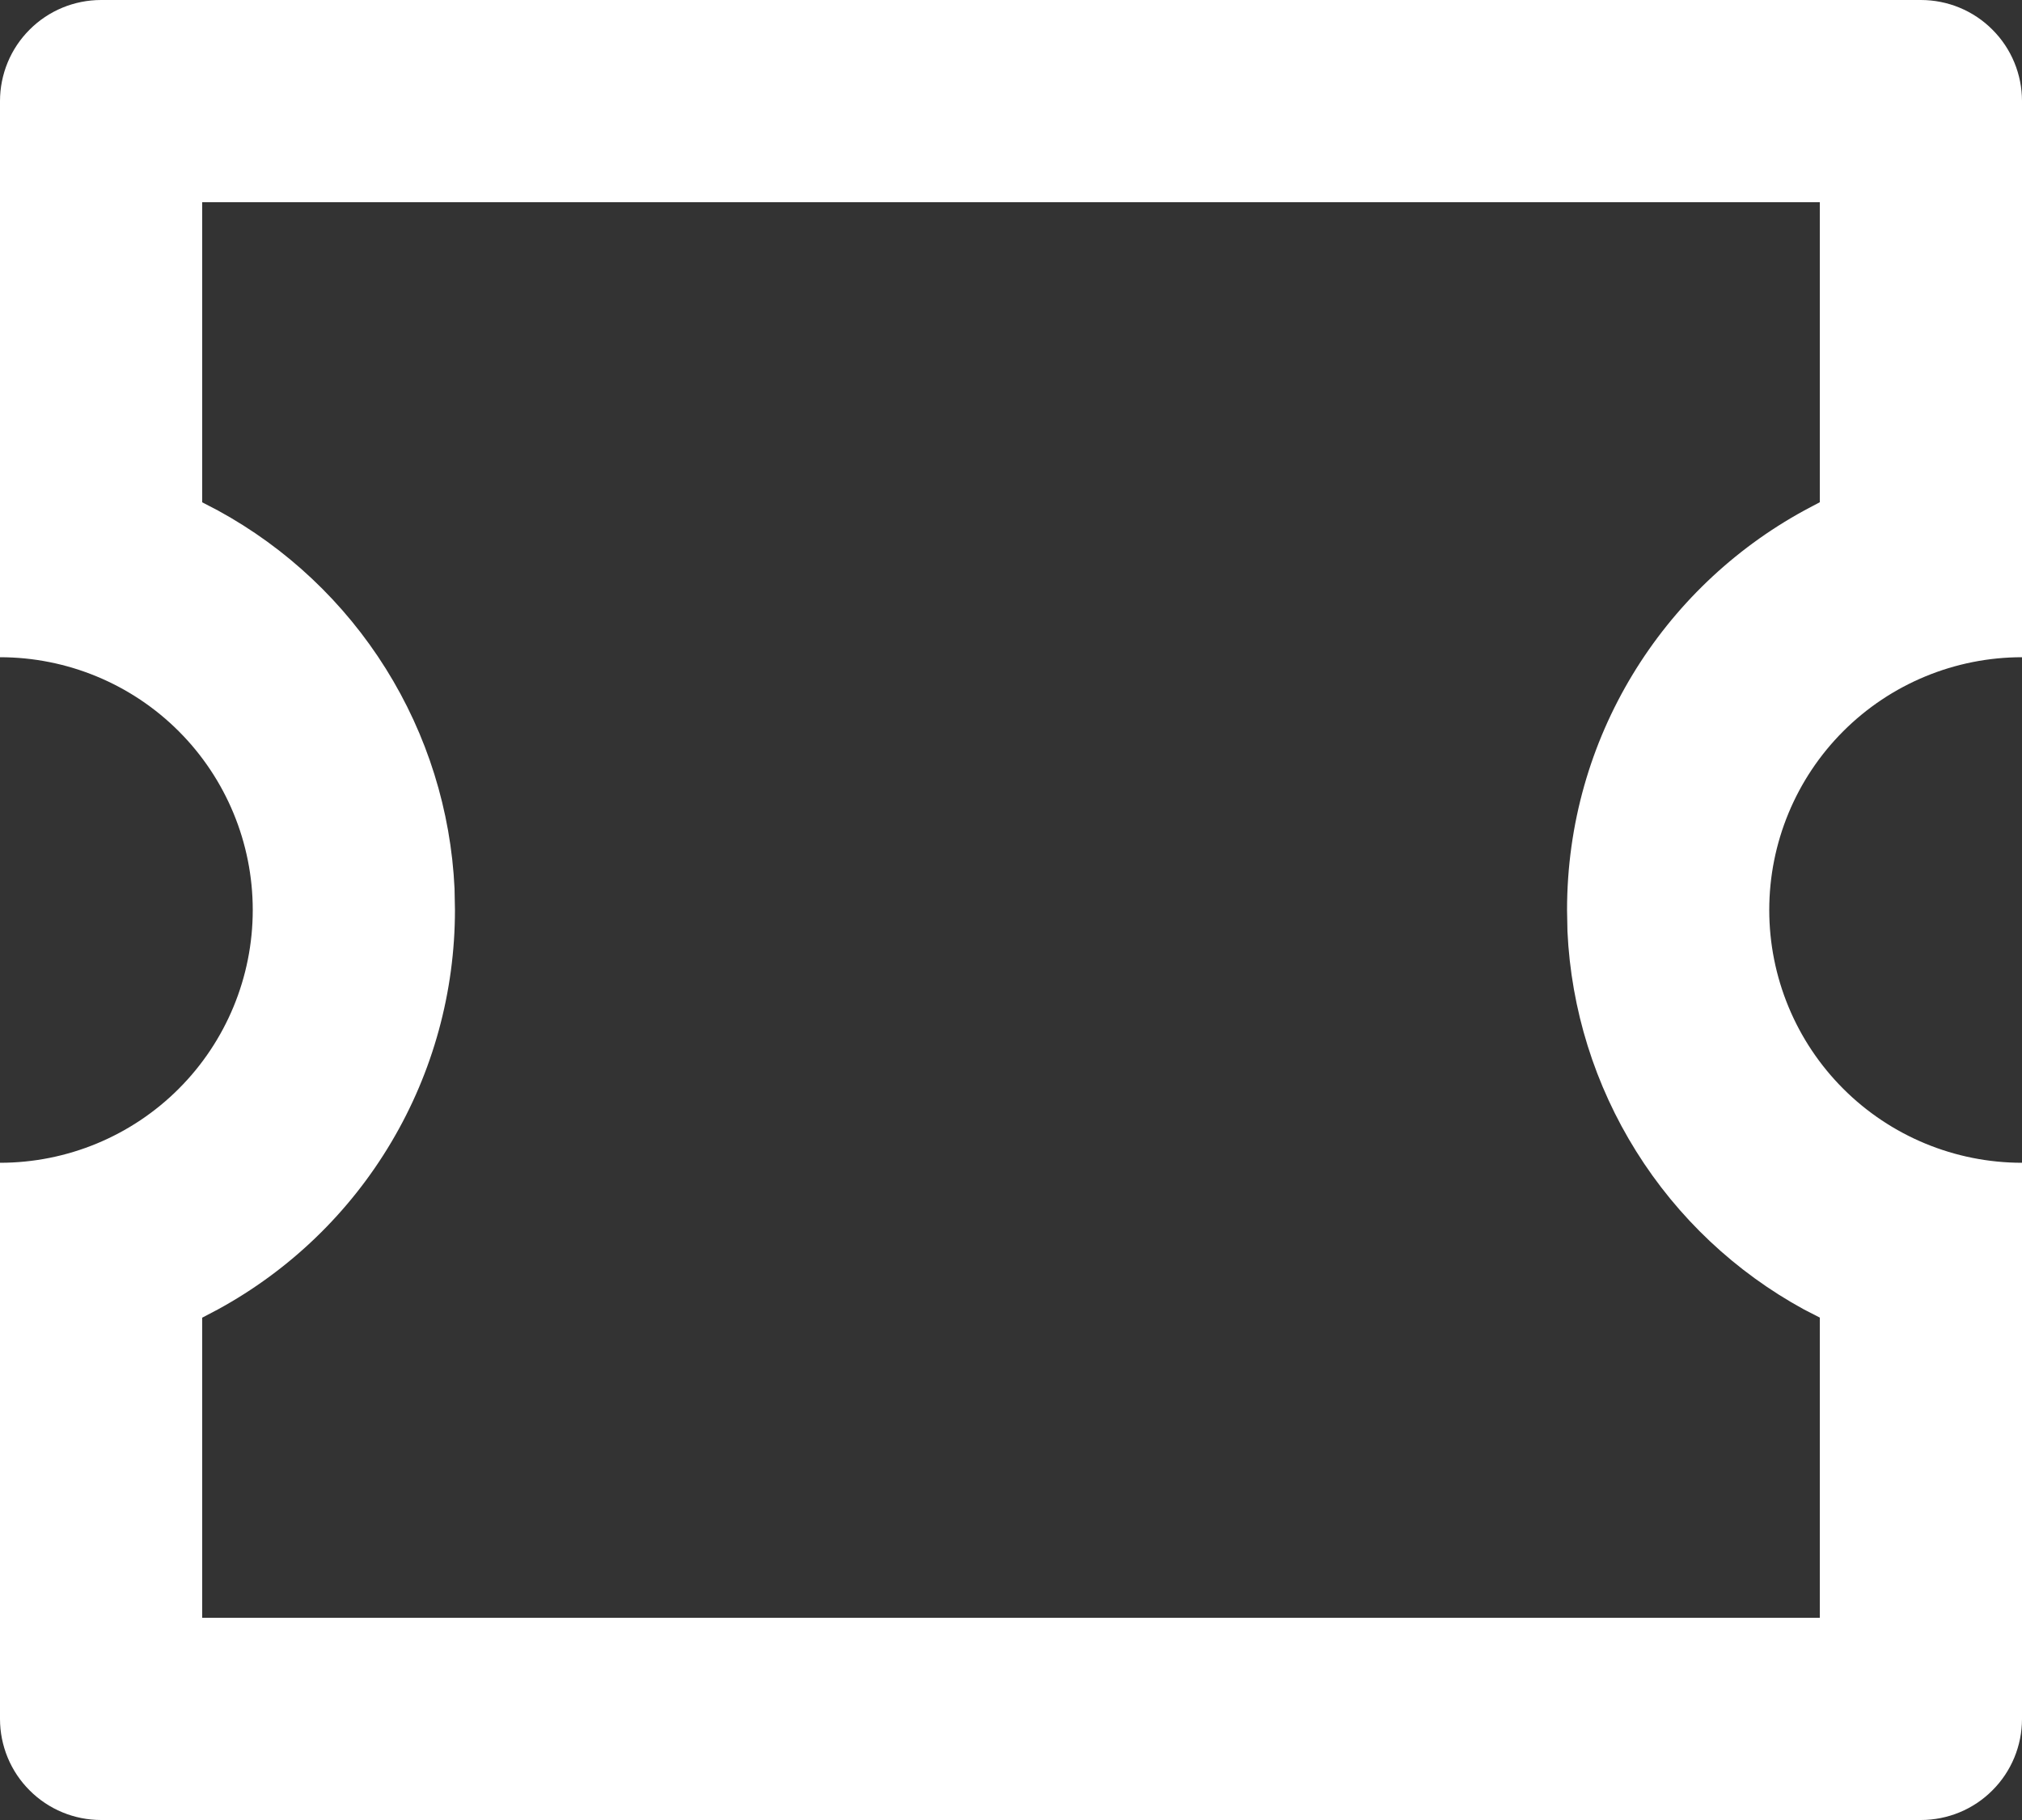 <svg width="20" height="18" viewBox="0 0 20 18" fill="none" xmlns="http://www.w3.org/2000/svg">
<rect x="0" y="0" width="20" height="18" fill="#333333" stroke="none"/>
<path d="M19 0C19.265 0 19.52 0.105 19.707 0.293C19.895 0.48 20 0.735 20 1V6.5C19.337 6.5 18.701 6.763 18.232 7.232C17.763 7.701 17.5 8.337 17.5 9C17.5 9.663 17.763 10.299 18.232 10.768C18.701 11.237 19.337 11.5 20 11.5V17C20 17.265 19.895 17.52 19.707 17.707C19.52 17.895 19.265 18 19 18H1C0.735 18 0.48 17.895 0.293 17.707C0.105 17.52 0 17.265 0 17V11.5C0.663 11.5 1.299 11.237 1.768 10.768C2.237 10.299 2.5 9.663 2.5 9C2.5 8.337 2.237 7.701 1.768 7.232C1.299 6.763 0.663 6.5 0 6.5V1C0 0.735 0.105 0.48 0.293 0.293C0.48 0.105 0.735 0 1 0H19ZM18 2H2V4.968L2.156 5.049C2.834 5.419 3.406 5.958 3.816 6.613C4.226 7.268 4.46 8.017 4.496 8.789L4.5 9C4.5 9.808 4.283 10.602 3.87 11.297C3.458 11.992 2.865 12.563 2.156 12.95L2 13.032V16H18V13.031L17.844 12.951C17.166 12.581 16.594 12.043 16.184 11.387C15.774 10.732 15.54 9.983 15.504 9.211L15.5 9C15.5 7.296 16.447 5.813 17.844 5.05L18 4.967V2Z" fill="white"/>
</svg>
